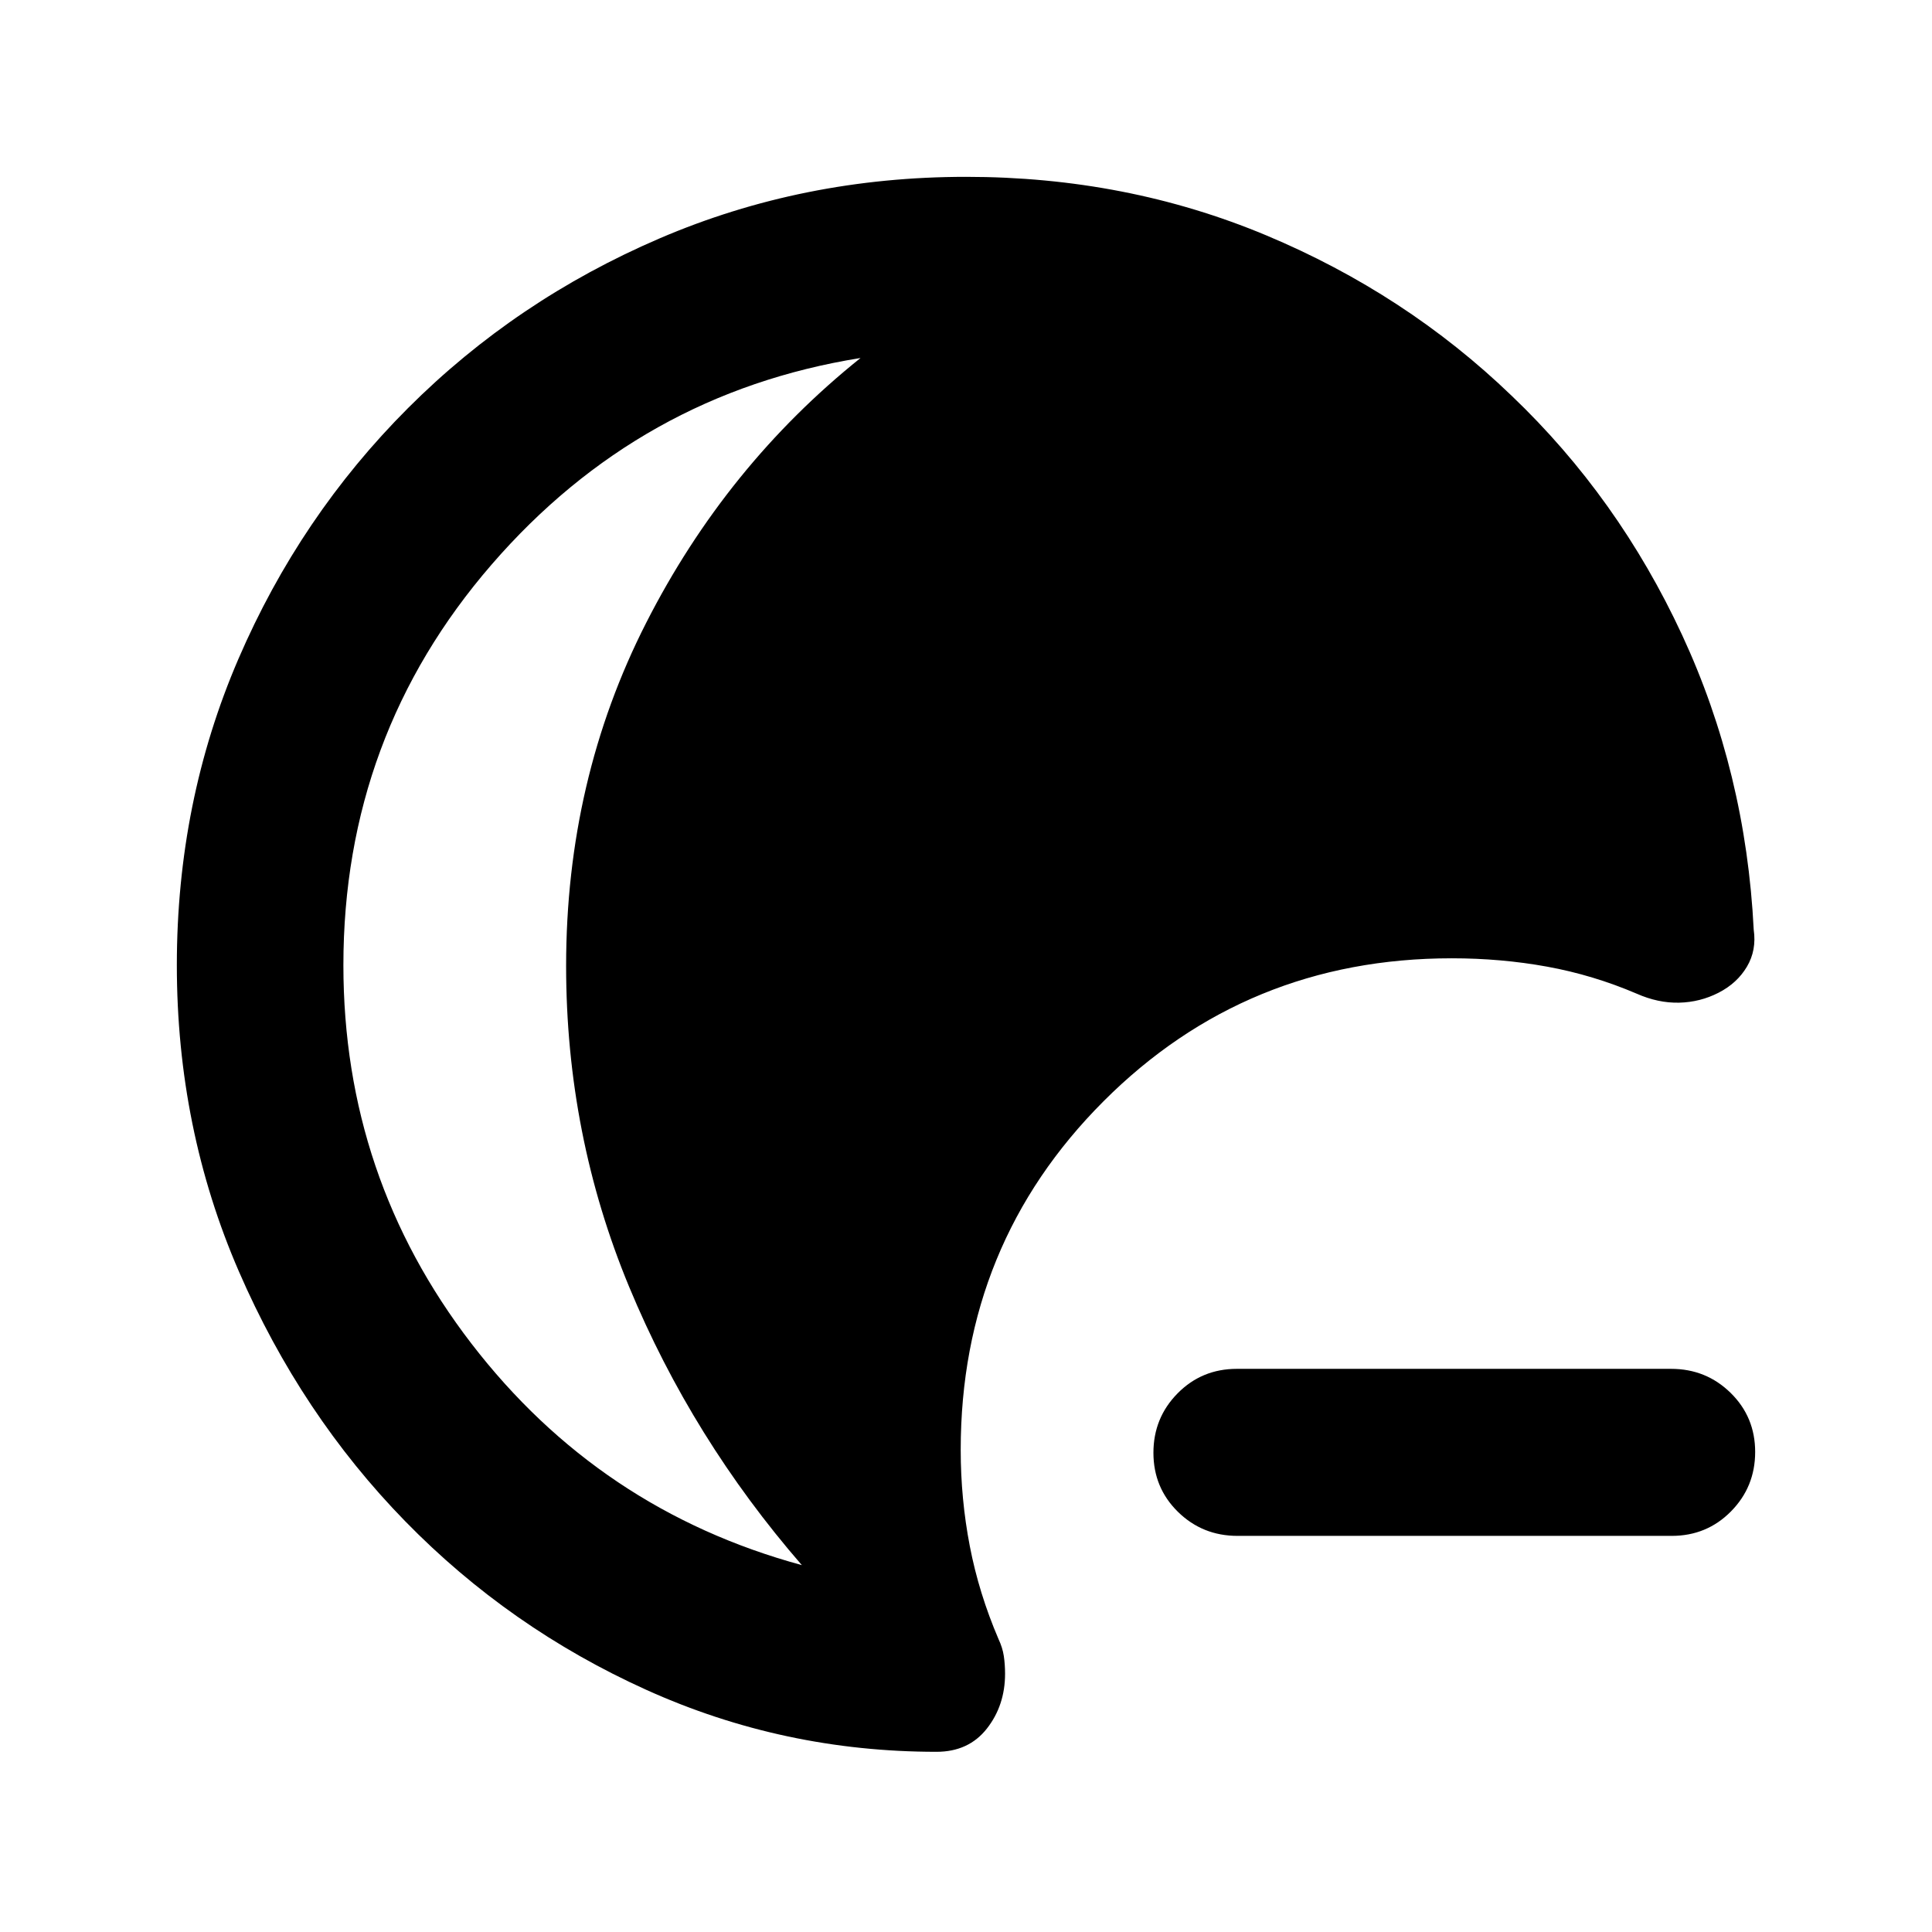 <svg xmlns="http://www.w3.org/2000/svg" height="20" viewBox="0 -960 960 960" width="20"><path d="M614.91-196.83q-17.43 0-29.61-11.96-12.17-11.96-12.17-29.33 0-17.36 12.01-29.53 12.02-12.18 29.45-12.18h215.76q17.43 0 29.61 11.97 12.17 11.96 12.17 29.32 0 17.37-12.01 29.54-12.01 12.17-29.45 12.17H614.91ZM465.35-89.54q-76.05 0-144.14-30.76-68.09-30.75-119.88-83.81-51.79-53.06-82.62-124.1-30.84-71.03-30.84-152.23 0-81.19 30.6-152.15 30.6-70.95 84.29-124.65 53.7-53.69 124.96-84.29 71.26-30.6 152.28-30.6 79.69 0 149.1 29.04 69.4 29.04 122.05 79.76 52.96 50.53 84.65 118.79 31.7 68.26 35.61 146.5 1.48 10.19-3.38 18.39-4.86 8.19-14.05 12.91-9.2 4.72-19.63 4.96-10.44.24-21.11-4.48-21.63-9.25-44.46-13.41-22.83-4.16-47.39-4.16-102.07 0-173.05 71.04-70.97 71.04-70.97 173.22 0 24.37 4.52 47.83 4.52 23.46 14.28 46.22 2 4.24 2.62 8.4.62 4.17.62 8.79 0 15.73-9.04 27.26-9.05 11.53-25.02 11.53ZM170.63-480.38q0 105.31 63.65 188.04 63.65 82.73 164.15 110.04-54.52-62.81-85.82-138.3-31.31-75.49-31.31-159.46 0-92.35 39.78-170.46 39.77-78.11 106.51-131.59-109.63 17.55-183.3 102.63-73.66 85.09-73.66 199.1Z"/></svg>